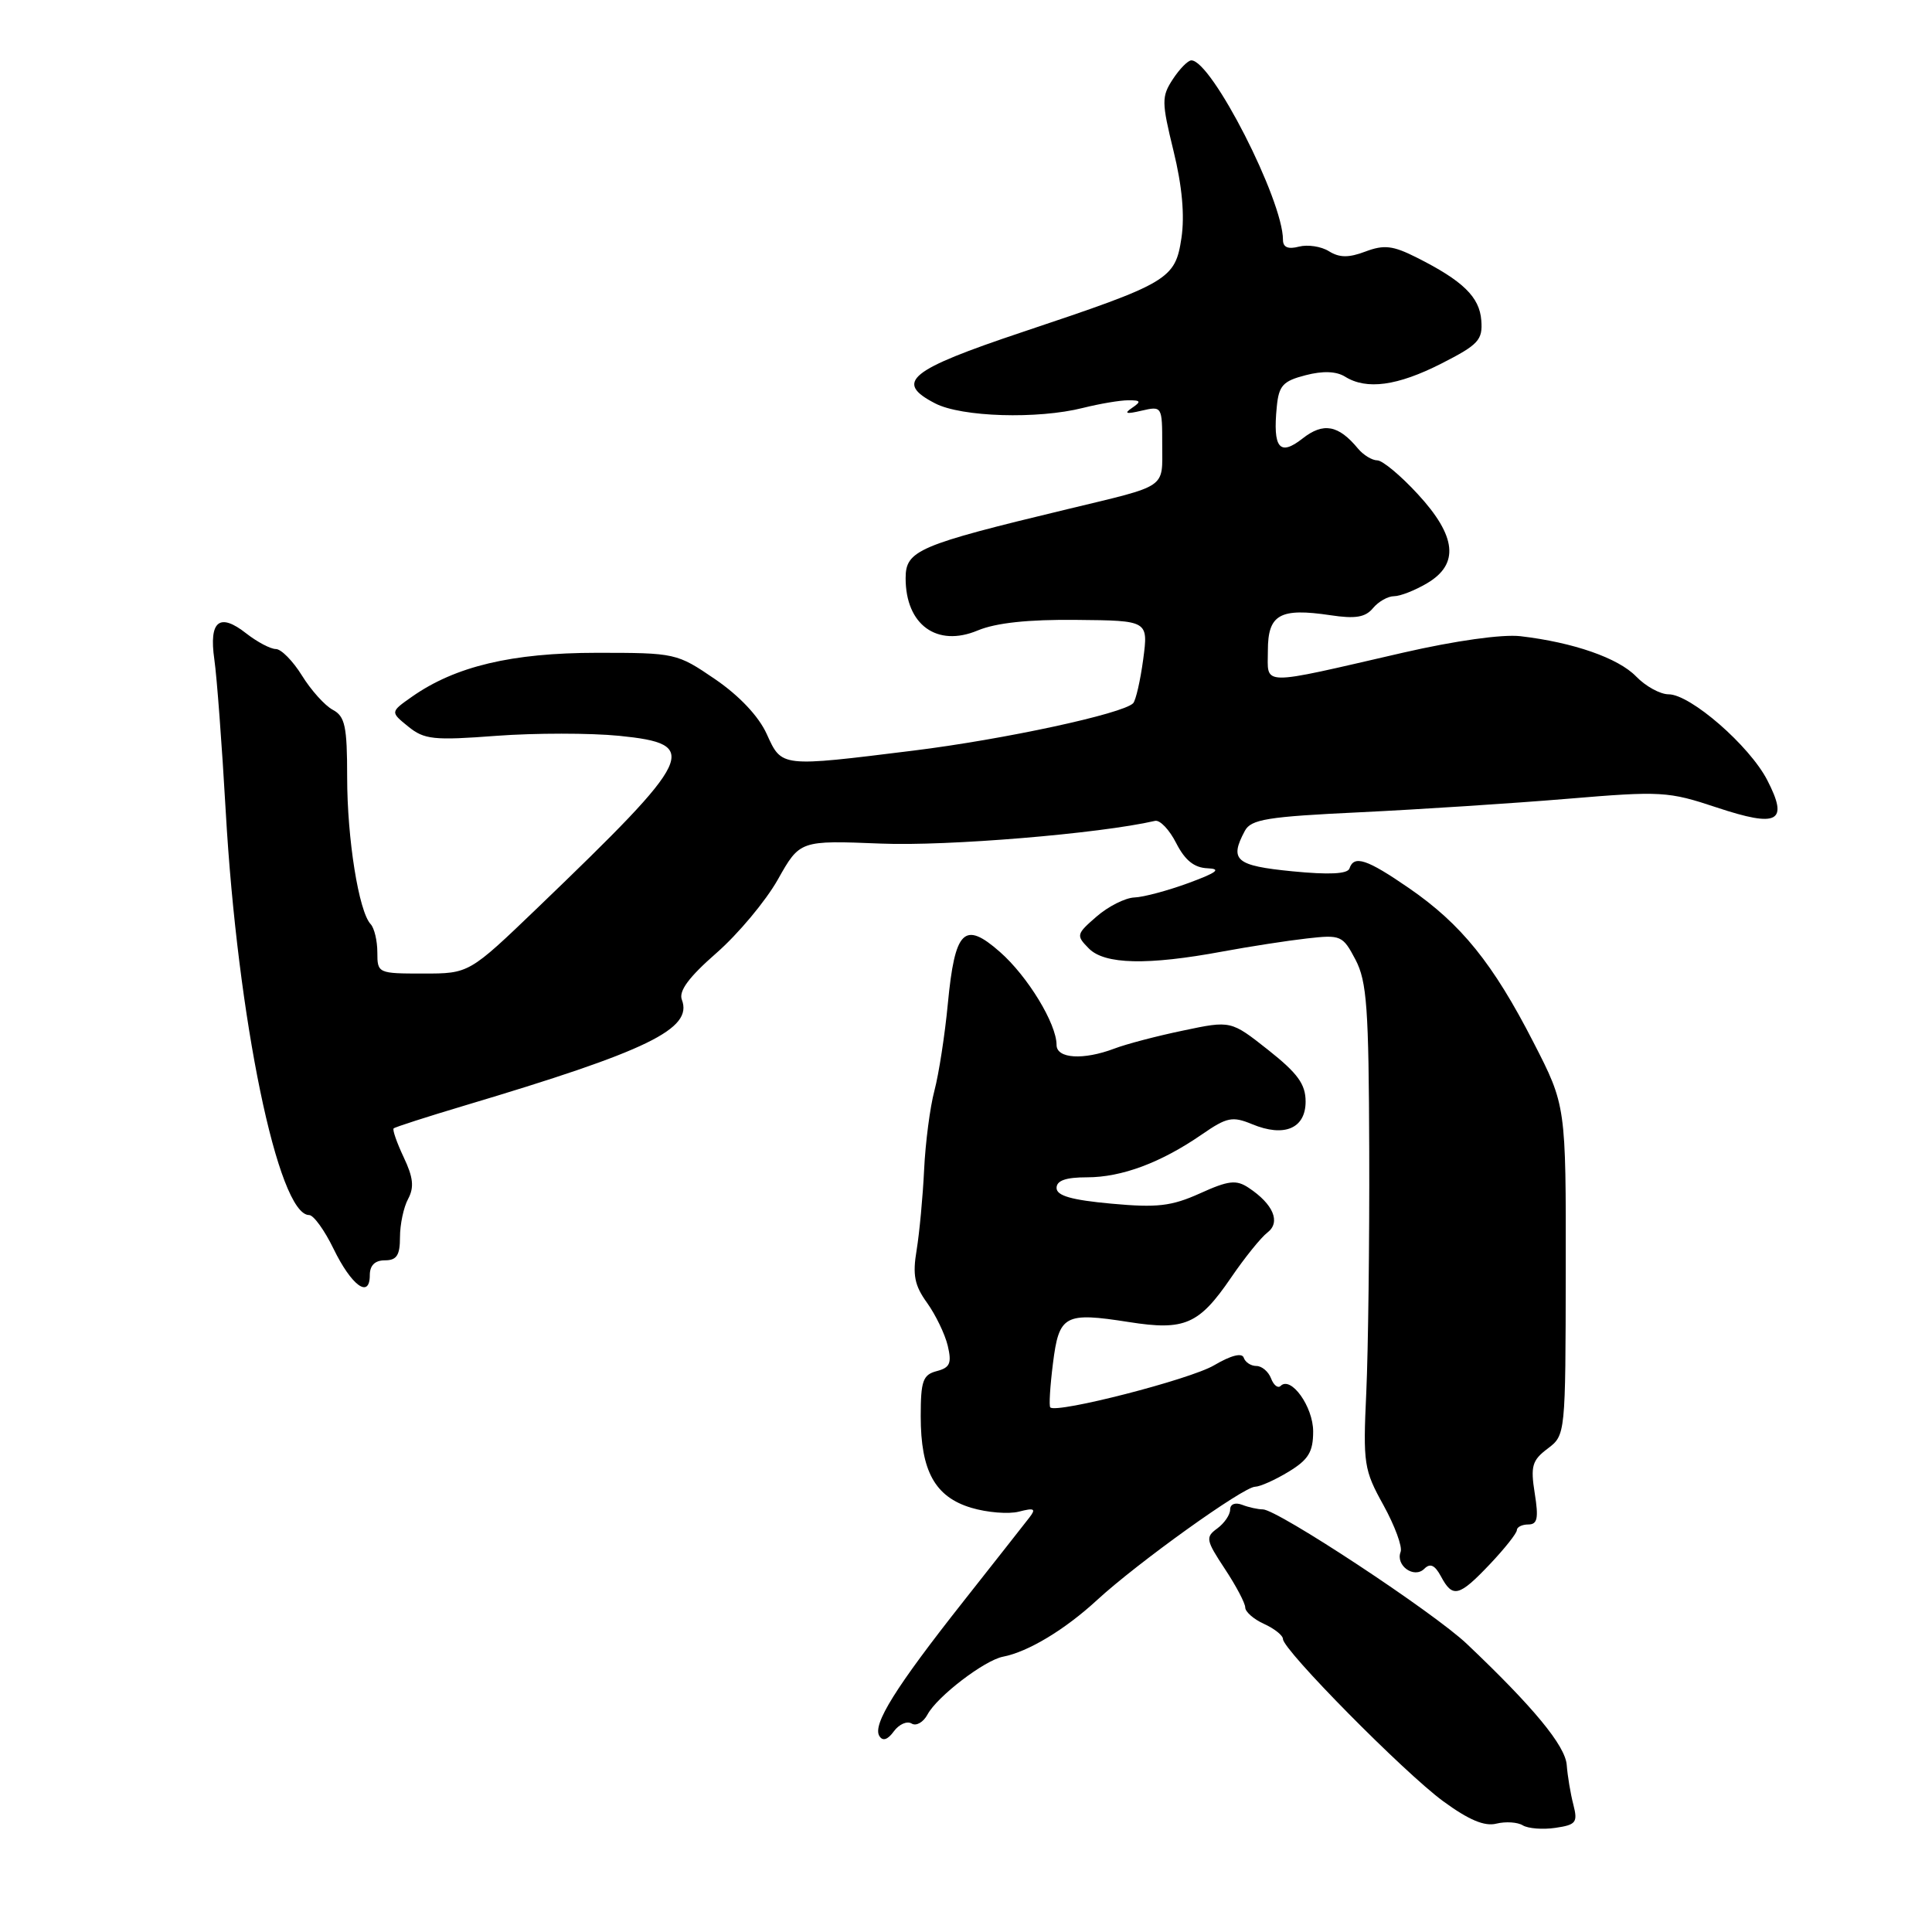 <?xml version="1.0" encoding="UTF-8" standalone="no"?>
<!DOCTYPE svg PUBLIC "-//W3C//DTD SVG 1.1//EN" "http://www.w3.org/Graphics/SVG/1.1/DTD/svg11.dtd" >
<svg xmlns="http://www.w3.org/2000/svg" xmlns:xlink="http://www.w3.org/1999/xlink" version="1.1" viewBox="0 0 256 256">
 <g >
 <path fill="currentColor"
d=" M 208.48 239.13 C 208.10 237.68 207.71 235.32 207.60 233.87 C 207.41 231.31 203.18 226.19 194.37 217.83 C 189.96 213.64 169.28 200.01 167.33 200.00 C 166.69 200.00 165.45 199.73 164.58 199.39 C 163.66 199.04 163.00 199.31 163.00 200.03 C 163.00 200.72 162.23 201.84 161.29 202.53 C 159.71 203.68 159.79 204.08 162.29 207.87 C 163.78 210.12 165.00 212.43 165.00 213.00 C 165.00 213.57 166.12 214.56 167.50 215.18 C 168.88 215.81 170.00 216.71 170.00 217.18 C 170.00 218.62 186.04 234.86 191.21 238.66 C 194.61 241.15 196.71 242.04 198.28 241.64 C 199.51 241.34 201.09 241.44 201.78 241.87 C 202.48 242.29 204.42 242.45 206.10 242.20 C 208.84 241.80 209.08 241.48 208.48 239.13 Z  M 120.80 228.38 C 121.40 228.75 122.35 228.21 122.90 227.18 C 124.18 224.79 130.45 219.99 132.91 219.52 C 136.23 218.88 141.11 215.94 145.36 212.02 C 150.72 207.08 164.78 197.00 166.31 197.00 C 166.96 196.99 168.96 196.10 170.75 195.01 C 173.38 193.41 174.00 192.39 174.00 189.67 C 174.00 186.40 171.06 182.28 169.69 183.64 C 169.34 184.00 168.76 183.55 168.42 182.64 C 168.07 181.74 167.20 181.00 166.48 181.00 C 165.76 181.00 165.00 180.51 164.80 179.90 C 164.57 179.22 163.11 179.59 160.87 180.91 C 157.71 182.78 140.03 187.32 139.17 186.49 C 138.98 186.31 139.14 183.70 139.52 180.67 C 140.33 174.23 141.04 173.84 149.60 175.18 C 156.97 176.34 158.87 175.51 163.11 169.31 C 164.91 166.67 167.09 163.96 167.95 163.31 C 169.73 161.94 168.72 159.55 165.44 157.38 C 163.81 156.30 162.79 156.41 159.00 158.13 C 155.22 159.83 153.34 160.05 147.25 159.49 C 141.98 159.01 140.00 158.44 140.00 157.41 C 140.00 156.43 141.22 156.00 144.03 156.00 C 148.64 156.00 153.83 154.06 159.24 150.33 C 162.57 148.03 163.29 147.88 165.91 148.96 C 170.17 150.73 173.00 149.53 173.00 145.96 C 173.00 143.66 171.95 142.22 168.05 139.13 C 163.10 135.22 163.10 135.22 156.79 136.55 C 153.31 137.27 149.21 138.35 147.67 138.94 C 143.55 140.50 140.00 140.28 140.00 138.46 C 140.00 135.65 136.17 129.36 132.50 126.14 C 127.76 121.97 126.53 123.20 125.59 133.03 C 125.20 137.14 124.40 142.30 123.82 144.50 C 123.23 146.70 122.62 151.43 122.45 155.00 C 122.28 158.57 121.83 163.36 121.46 165.63 C 120.90 168.95 121.18 170.33 122.84 172.63 C 123.97 174.21 125.21 176.77 125.58 178.31 C 126.13 180.64 125.88 181.22 124.12 181.68 C 122.29 182.16 122.00 182.97 122.00 187.67 C 122.00 194.92 123.89 198.35 128.70 199.79 C 130.80 200.42 133.64 200.65 135.01 200.30 C 137.06 199.77 137.31 199.91 136.40 201.08 C 135.80 201.86 131.86 206.86 127.65 212.20 C 118.67 223.57 115.58 228.52 116.52 230.03 C 116.96 230.75 117.62 230.54 118.44 229.41 C 119.13 228.47 120.19 228.00 120.80 228.38 Z  M 197.43 207.25 C 199.38 205.19 200.99 203.16 200.99 202.75 C 201.00 202.34 201.68 202.00 202.51 202.00 C 203.72 202.00 203.89 201.18 203.36 197.87 C 202.79 194.27 203.01 193.50 205.07 191.95 C 207.44 190.16 207.44 190.11 207.47 168.33 C 207.50 146.50 207.50 146.50 203.18 138.09 C 197.83 127.66 193.62 122.45 186.71 117.69 C 181.11 113.83 179.41 113.27 178.81 115.08 C 178.56 115.81 176.11 115.93 171.22 115.45 C 163.72 114.71 162.87 113.98 164.95 110.09 C 165.77 108.56 167.94 108.21 180.20 107.63 C 188.07 107.25 200.40 106.45 207.62 105.85 C 220.12 104.80 221.06 104.86 227.46 106.99 C 235.62 109.70 237.04 108.93 234.17 103.37 C 231.82 98.81 223.99 92.00 221.10 92.00 C 219.99 92.00 218.05 90.94 216.79 89.63 C 214.42 87.19 208.48 85.12 201.47 84.30 C 199.07 84.02 192.82 84.90 185.97 86.47 C 166.62 90.92 168.00 90.94 168.00 86.20 C 168.00 81.41 169.59 80.52 176.29 81.52 C 179.60 82.02 180.92 81.80 181.93 80.58 C 182.65 79.71 183.91 79.00 184.72 79.00 C 185.53 79.00 187.50 78.23 189.10 77.28 C 193.39 74.75 193.00 71.04 187.87 65.48 C 185.60 63.01 183.18 61.00 182.50 61.00 C 181.81 61.00 180.66 60.30 179.95 59.45 C 177.35 56.30 175.35 55.94 172.60 58.10 C 169.55 60.50 168.64 59.39 169.18 53.90 C 169.45 51.09 170.00 50.49 172.99 49.72 C 175.29 49.12 177.07 49.19 178.23 49.91 C 181.08 51.69 185.16 51.14 191.00 48.17 C 195.91 45.67 196.48 45.05 196.28 42.46 C 196.05 39.35 193.85 37.21 187.71 34.12 C 184.57 32.54 183.40 32.40 180.93 33.33 C 178.71 34.17 177.49 34.16 176.09 33.29 C 175.07 32.65 173.28 32.38 172.12 32.68 C 170.67 33.06 170.00 32.77 170.00 31.77 C 170.00 26.50 160.55 8.00 157.86 8.00 C 157.41 8.00 156.31 9.12 155.41 10.49 C 153.90 12.80 153.91 13.50 155.50 20.01 C 156.64 24.65 156.99 28.55 156.55 31.52 C 155.72 37.02 154.91 37.50 135.50 43.99 C 120.43 49.03 118.46 50.64 123.91 53.45 C 127.40 55.26 137.48 55.57 143.50 54.05 C 145.70 53.50 148.40 53.04 149.50 53.04 C 151.17 53.03 151.25 53.20 150.00 54.05 C 148.89 54.80 149.21 54.90 151.25 54.42 C 153.98 53.79 154.00 53.83 154.00 58.92 C 154.00 64.82 154.87 64.23 141.43 67.47 C 121.60 72.24 120.00 72.93 120.00 76.62 C 120.00 82.79 124.15 85.80 129.55 83.54 C 131.97 82.53 136.26 82.07 142.65 82.14 C 152.16 82.23 152.16 82.23 151.48 87.37 C 151.10 90.19 150.50 92.80 150.15 93.18 C 148.81 94.57 133.07 97.97 121.03 99.46 C 103.34 101.65 103.61 101.68 101.59 97.25 C 100.53 94.91 97.96 92.19 94.76 90.00 C 89.69 86.54 89.50 86.50 79.06 86.50 C 67.83 86.51 60.35 88.28 54.60 92.31 C 51.71 94.34 51.71 94.34 54.09 96.27 C 56.22 98.00 57.46 98.13 65.78 97.50 C 70.90 97.12 78.22 97.12 82.05 97.50 C 92.92 98.60 92.18 100.15 71.27 120.25 C 62.16 129.00 62.16 129.00 56.08 129.00 C 50.09 129.00 50.00 128.96 50.00 126.20 C 50.00 124.66 49.60 122.97 49.11 122.45 C 47.54 120.78 46.00 111.15 46.00 102.99 C 46.00 96.22 45.72 94.92 44.09 94.05 C 43.04 93.49 41.20 91.44 40.01 89.51 C 38.81 87.58 37.26 86.00 36.55 86.00 C 35.85 86.00 34.09 85.07 32.64 83.94 C 29.08 81.13 27.67 82.27 28.40 87.37 C 28.73 89.64 29.41 98.70 29.91 107.50 C 31.47 134.98 36.85 161.00 40.96 161.00 C 41.55 161.00 43.00 163.01 44.19 165.46 C 46.58 170.37 49.00 172.14 49.00 168.97 C 49.00 167.67 49.68 167.00 51.00 167.00 C 52.57 167.00 53.00 166.33 53.00 163.93 C 53.00 162.25 53.48 159.96 54.08 158.86 C 54.90 157.32 54.76 156.01 53.49 153.34 C 52.58 151.41 51.98 149.69 52.16 149.52 C 52.35 149.34 56.55 147.99 61.50 146.51 C 85.89 139.23 91.83 136.34 90.35 132.47 C 89.91 131.32 91.27 129.48 94.93 126.28 C 97.80 123.77 101.46 119.39 103.07 116.54 C 105.99 111.35 105.99 111.35 116.75 111.78 C 125.54 112.14 145.66 110.47 153.05 108.77 C 153.70 108.62 154.96 109.95 155.86 111.73 C 157.02 114.00 158.24 114.98 160.00 115.05 C 161.88 115.13 161.27 115.61 157.50 117.00 C 154.75 118.01 151.51 118.88 150.31 118.92 C 149.10 118.97 146.85 120.10 145.31 121.44 C 142.61 123.78 142.57 123.95 144.28 125.68 C 146.37 127.80 152.05 127.93 162.00 126.08 C 165.57 125.42 170.60 124.64 173.18 124.35 C 177.67 123.84 177.92 123.95 179.61 127.16 C 181.12 130.04 181.37 133.56 181.43 152.50 C 181.47 164.60 181.29 179.00 181.04 184.50 C 180.60 193.97 180.72 194.76 183.32 199.45 C 184.82 202.18 185.85 204.96 185.59 205.63 C 184.89 207.44 187.38 209.22 188.73 207.87 C 189.51 207.09 190.13 207.38 190.94 208.89 C 192.49 211.79 193.33 211.57 197.43 207.25 Z "/>
</g>
</svg>